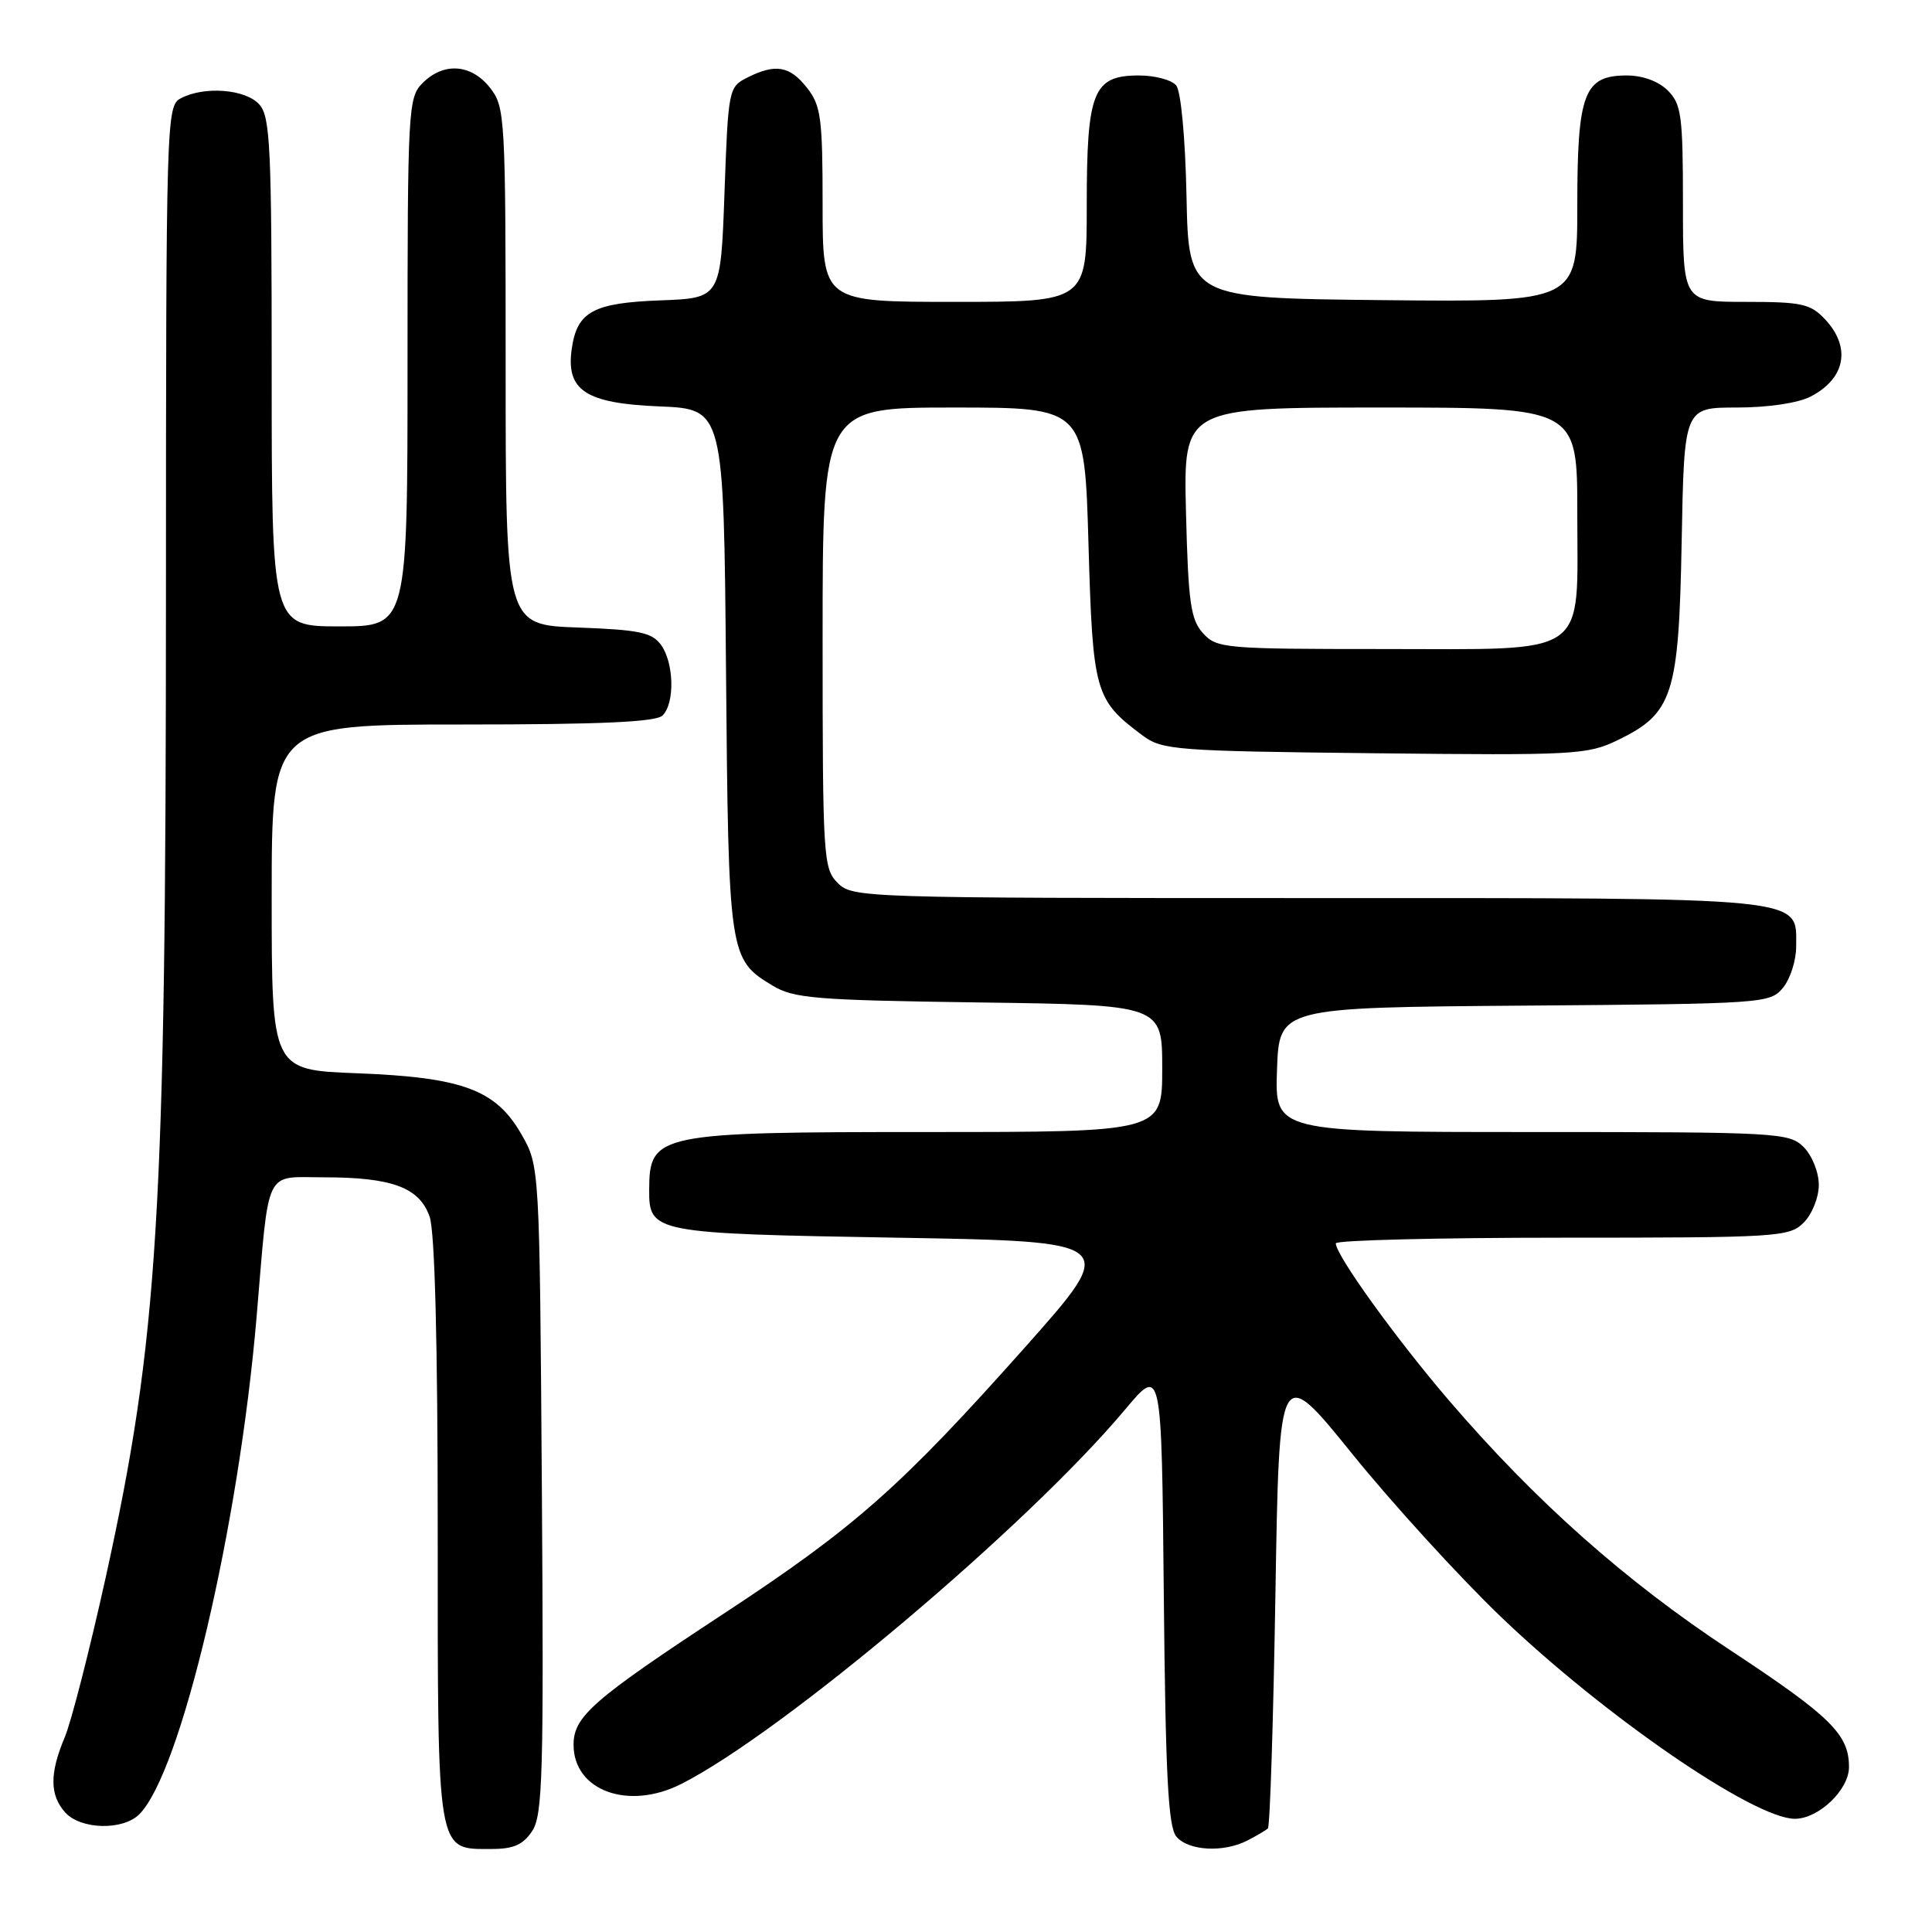 <?xml version="1.0" encoding="UTF-8" standalone="no"?>
<!DOCTYPE svg PUBLIC "-//W3C//DTD SVG 1.1//EN" "http://www.w3.org/Graphics/SVG/1.1/DTD/svg11.dtd" >
<svg xmlns="http://www.w3.org/2000/svg" xmlns:xlink="http://www.w3.org/1999/xlink" version="1.1" viewBox="0 0 256 256">
 <g >
 <path fill="currentColor"
d=" M 70.53 242.60 C 71.91 240.49 72.06 234.97 71.80 197.35 C 71.50 154.50 71.50 154.50 69.09 150.30 C 65.70 144.38 61.30 142.75 47.25 142.21 C 36.00 141.78 36.00 141.78 36.00 118.89 C 36.00 96.00 36.00 96.00 61.30 96.00 C 79.64 96.00 86.93 95.67 87.80 94.80 C 89.44 93.16 89.31 87.81 87.58 85.44 C 86.38 83.80 84.67 83.45 76.58 83.15 C 67.00 82.81 67.00 82.81 67.00 48.54 C 67.00 15.38 66.93 14.18 64.93 11.63 C 62.44 8.47 58.79 8.21 56.00 11.00 C 54.08 12.92 54.00 14.33 54.00 48.00 C 54.00 83.00 54.00 83.00 45.00 83.00 C 36.00 83.00 36.00 83.00 36.00 49.33 C 36.00 19.40 35.82 15.45 34.35 13.83 C 32.51 11.80 27.03 11.38 23.93 13.04 C 22.05 14.04 22.00 15.83 21.99 78.79 C 21.98 161.04 20.97 177.39 14.01 209.00 C 11.88 218.62 9.44 228.17 8.57 230.22 C 6.56 234.98 6.58 237.88 8.65 240.17 C 10.71 242.44 16.28 242.57 18.46 240.40 C 23.97 234.88 31.62 202.47 34.00 174.50 C 35.70 154.43 34.95 156.00 42.90 156.00 C 51.96 156.00 55.58 157.35 56.93 161.22 C 57.62 163.21 58.00 177.98 58.00 202.82 C 58.00 246.15 57.81 245.00 65.13 245.00 C 68.06 245.00 69.32 244.44 70.53 242.60 Z  M 165.32 243.86 C 166.52 243.24 167.72 242.53 168.00 242.28 C 168.28 242.04 168.72 228.08 169.00 211.26 C 169.50 180.68 169.50 180.68 179.18 192.65 C 184.50 199.23 193.35 208.93 198.83 214.19 C 212.52 227.33 232.41 241.00 237.83 241.00 C 240.98 241.00 245.00 237.16 245.00 234.15 C 245.00 229.81 242.62 227.46 229.18 218.60 C 215.33 209.47 203.48 198.94 192.05 185.63 C 184.99 177.40 177.01 166.33 177.00 164.75 C 177.00 164.34 190.50 164.00 207.00 164.00 C 235.67 164.00 237.09 163.91 239.00 162.00 C 240.11 160.89 241.00 158.67 241.00 157.00 C 241.00 155.33 240.11 153.11 239.00 152.00 C 237.08 150.08 235.67 150.00 202.96 150.00 C 168.92 150.00 168.92 150.00 169.21 141.75 C 169.50 133.50 169.50 133.50 202.00 133.25 C 233.72 133.01 234.54 132.96 236.25 130.89 C 237.21 129.73 238.00 127.28 238.00 125.45 C 238.00 118.77 240.35 119.00 173.28 119.00 C 114.33 119.00 112.96 118.96 111.00 117.00 C 109.09 115.09 109.00 113.67 109.00 84.50 C 109.00 54.00 109.00 54.00 126.36 54.00 C 143.71 54.00 143.71 54.00 144.23 72.09 C 144.80 91.77 145.06 92.72 151.38 97.44 C 153.99 99.39 155.68 99.52 182.13 99.81 C 208.60 100.10 210.36 100.01 214.34 98.08 C 221.68 94.53 222.45 92.13 222.83 71.75 C 223.16 54.00 223.16 54.00 230.13 54.00 C 234.29 54.00 238.24 53.41 239.93 52.54 C 244.54 50.15 245.31 46.02 241.83 42.31 C 239.89 40.25 238.74 40.00 231.33 40.00 C 223.00 40.00 223.00 40.00 223.00 27.00 C 223.00 15.33 222.79 13.79 221.00 12.00 C 219.77 10.77 217.67 10.00 215.56 10.00 C 209.89 10.00 209.00 12.33 209.00 27.24 C 209.00 40.03 209.00 40.03 183.25 39.77 C 157.50 39.50 157.50 39.50 157.22 26.07 C 157.06 18.25 156.48 12.08 155.85 11.32 C 155.25 10.59 153.04 10.00 150.93 10.00 C 144.84 10.00 144.00 12.08 144.00 27.22 C 144.00 40.00 144.00 40.00 126.50 40.00 C 109.00 40.00 109.00 40.00 109.00 27.13 C 109.00 15.63 108.78 13.99 106.93 11.63 C 104.64 8.72 102.75 8.40 99.00 10.29 C 96.55 11.53 96.49 11.85 96.00 25.53 C 95.50 39.50 95.50 39.50 87.53 39.80 C 78.63 40.13 76.48 41.29 75.77 46.15 C 74.95 51.72 77.55 53.45 87.36 53.85 C 95.90 54.20 95.90 54.20 96.20 88.85 C 96.53 126.64 96.60 127.11 102.34 130.58 C 105.18 132.30 107.98 132.53 129.75 132.83 C 154.00 133.16 154.00 133.16 154.00 141.58 C 154.00 150.00 154.00 150.00 122.93 150.00 C 87.06 150.00 86.05 150.21 86.02 157.63 C 85.99 163.35 86.53 163.45 118.80 164.00 C 148.29 164.50 148.29 164.50 135.84 178.50 C 119.36 197.02 113.27 202.40 96.00 213.75 C 78.55 225.21 76.00 227.44 76.00 231.19 C 76.00 237.29 83.29 239.94 90.30 236.37 C 103.75 229.54 136.20 202.15 149.10 186.75 C 153.92 181.00 153.92 181.00 154.21 211.35 C 154.44 235.27 154.79 242.05 155.87 243.35 C 157.46 245.26 162.15 245.51 165.32 243.86 Z  M 159.40 83.90 C 157.77 82.09 157.45 79.86 157.15 67.90 C 156.81 54.00 156.81 54.00 182.90 54.00 C 209.00 54.00 209.00 54.00 209.00 68.00 C 209.00 87.34 210.93 86.00 183.15 86.00 C 162.22 86.00 161.23 85.91 159.40 83.90 Z "/>
</g>
</svg>